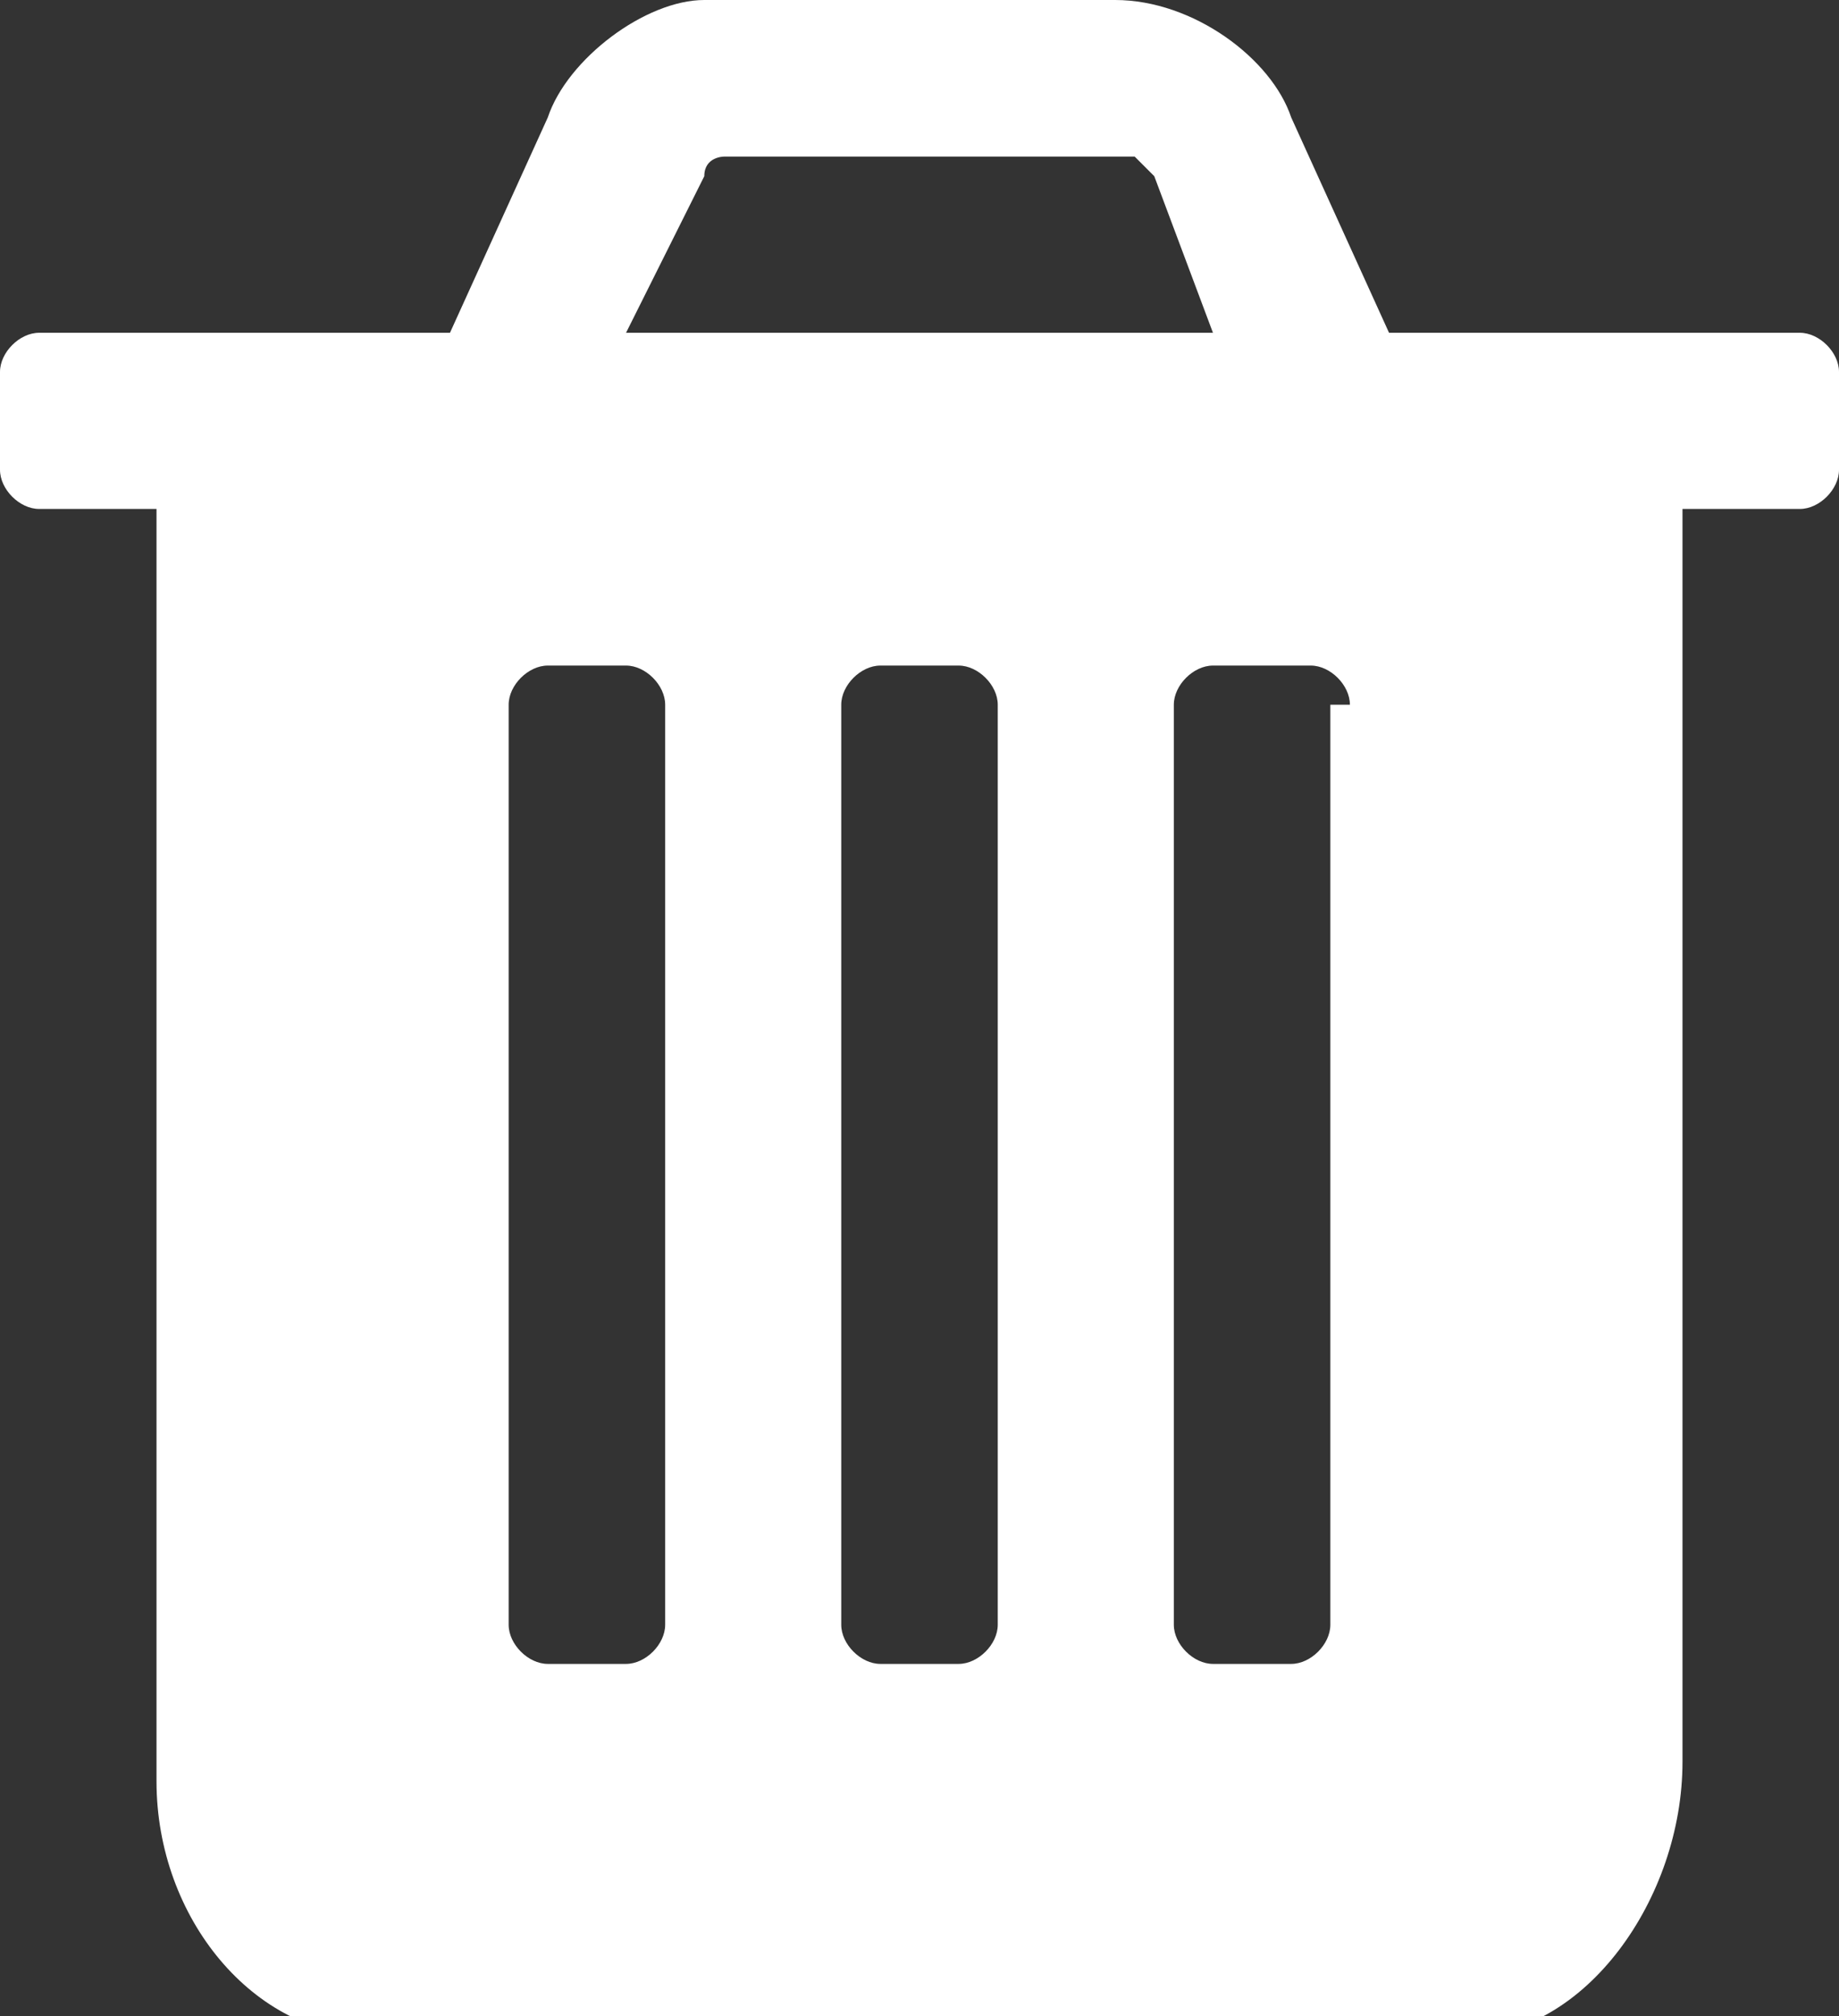 <?xml version="1.0" encoding="utf-8"?>
<!-- Generator: Adobe Illustrator 19.1.0, SVG Export Plug-In . SVG Version: 6.00 Build 0)  -->
<svg version="1.1" id="Layer_1" xmlns="http://www.w3.org/2000/svg" xmlns:xlink="http://www.w3.org/1999/xlink" x="0px" y="0px"
	 viewBox="0 0 9.4 10.3" style="enable-background:new 0 0 9.4 10.3;" xml:space="preserve">
<rect x="0" y="0" width="9.4" height="10.3" fill="#333333" stroke="none"/>
<style type="text/css">
	.st0{fill:#FFFFFF;}
</style>
<g>
	<path class="st0" d="M9.4,2.4c0,0.1-0.1,0.2-0.2,0.2H8.6v6.4c0,0.7-0.5,1.4-1.1,1.4H1.9c-0.6,0-1.1-0.6-1.1-1.3V2.6H0.2
		C0.1,2.6,0,2.5,0,2.4V1.9c0-0.1,0.1-0.2,0.2-0.2h2.1l0.5-1.1C2.9,0.3,3.3,0,3.6,0h2.1c0.4,0,0.8,0.3,0.9,0.6l0.5,1.1h2.1
		c0.1,0,0.2,0.1,0.2,0.2V2.4z M3.4,3.6c0-0.1-0.1-0.2-0.2-0.2H2.8c-0.1,0-0.2,0.1-0.2,0.2v4.7c0,0.1,0.1,0.2,0.2,0.2h0.4
		c0.1,0,0.2-0.1,0.2-0.2V3.6z M6.2,1.7L5.9,0.9c0,0-0.1-0.1-0.1-0.1H3.7c0,0-0.1,0-0.1,0.1L3.2,1.7H6.2z M5.1,3.6
		c0-0.1-0.1-0.2-0.2-0.2H4.5c-0.1,0-0.2,0.1-0.2,0.2v4.7c0,0.1,0.1,0.2,0.2,0.2h0.4c0.1,0,0.2-0.1,0.2-0.2V3.6z M6.9,3.6
		c0-0.1-0.1-0.2-0.2-0.2H6.2C6.1,3.4,6,3.5,6,3.6v4.7c0,0.1,0.1,0.2,0.2,0.2h0.4c0.1,0,0.2-0.1,0.2-0.2V3.6z"/>
</g>
</svg>
